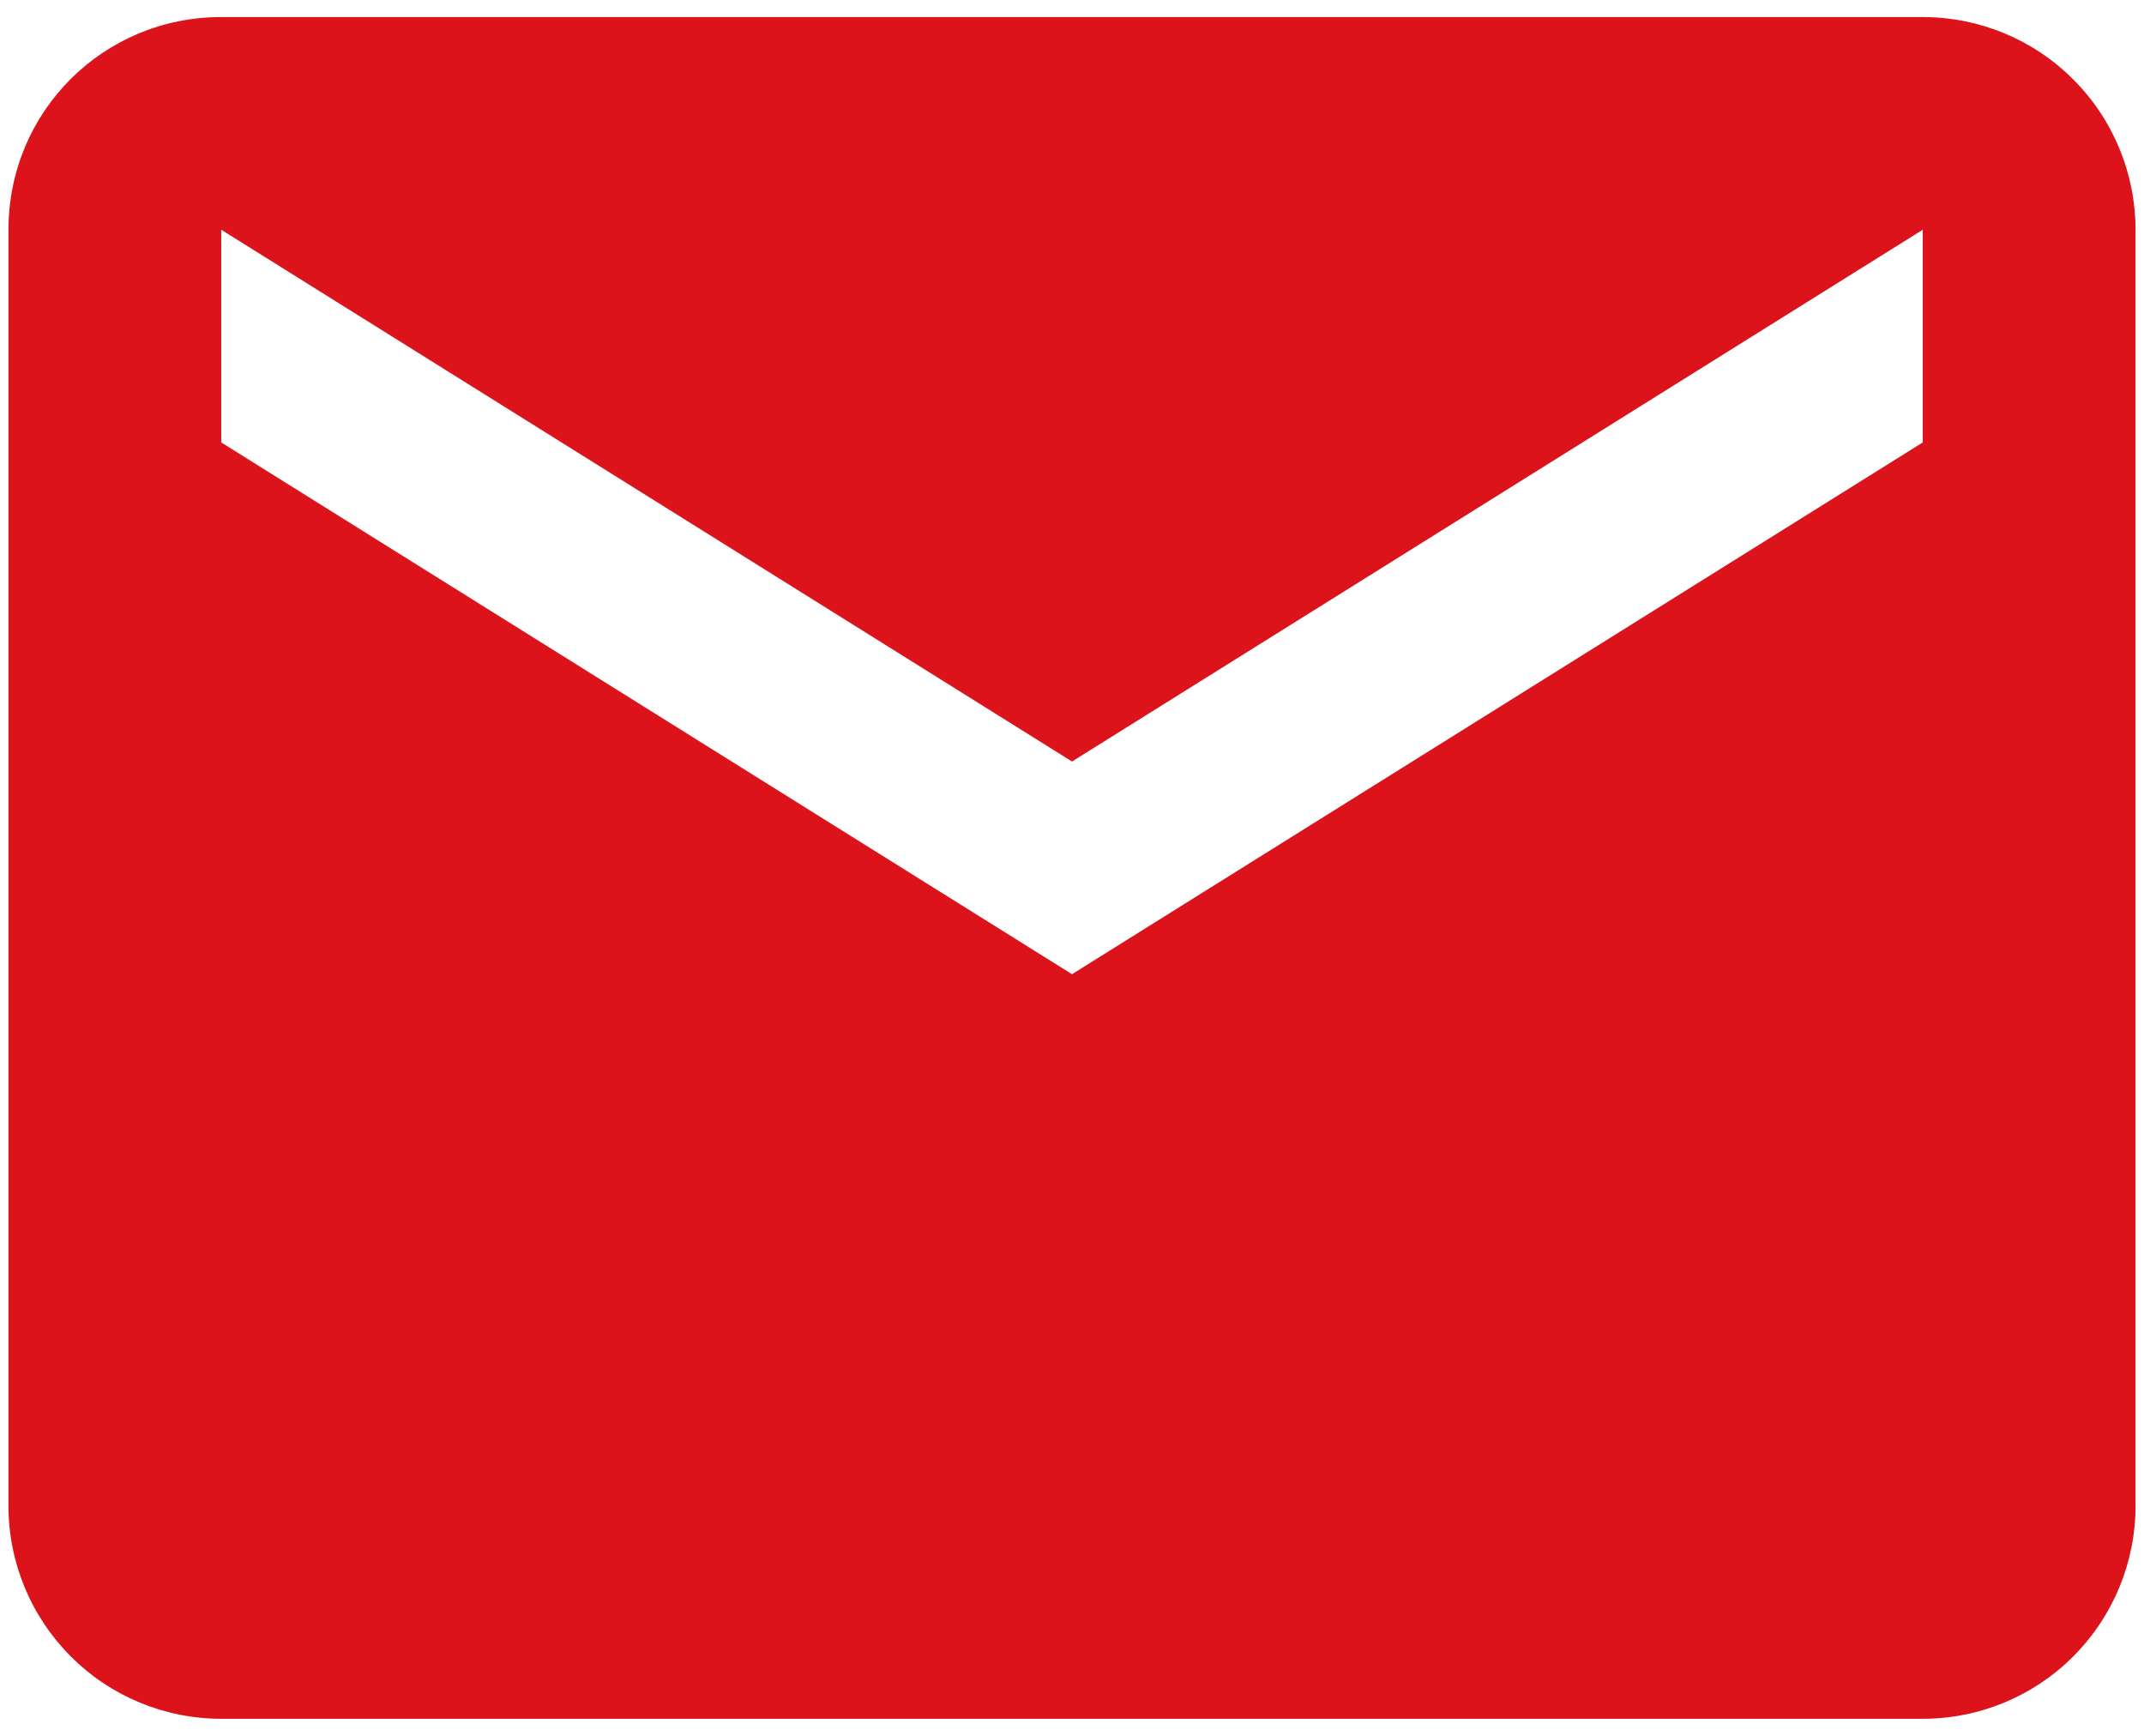 <svg width="21" height="17" viewBox="0 0 21 17" fill="none" xmlns="http://www.w3.org/2000/svg">
<path d="M18.833 4.333L10.5 9.541L2.167 4.333V2.25L10.5 7.458L18.833 2.25V4.333ZM18.833 0.167H2.167C1.01 0.167 0.083 1.094 0.083 2.25V14.75C0.083 15.302 0.303 15.832 0.694 16.223C1.084 16.614 1.614 16.833 2.167 16.833H18.833C19.386 16.833 19.916 16.614 20.306 16.223C20.697 15.832 20.917 15.302 20.917 14.75V2.25C20.917 1.697 20.697 1.167 20.306 0.777C19.916 0.386 19.386 0.167 18.833 0.167Z" fill="#DC131A"/>
</svg>
